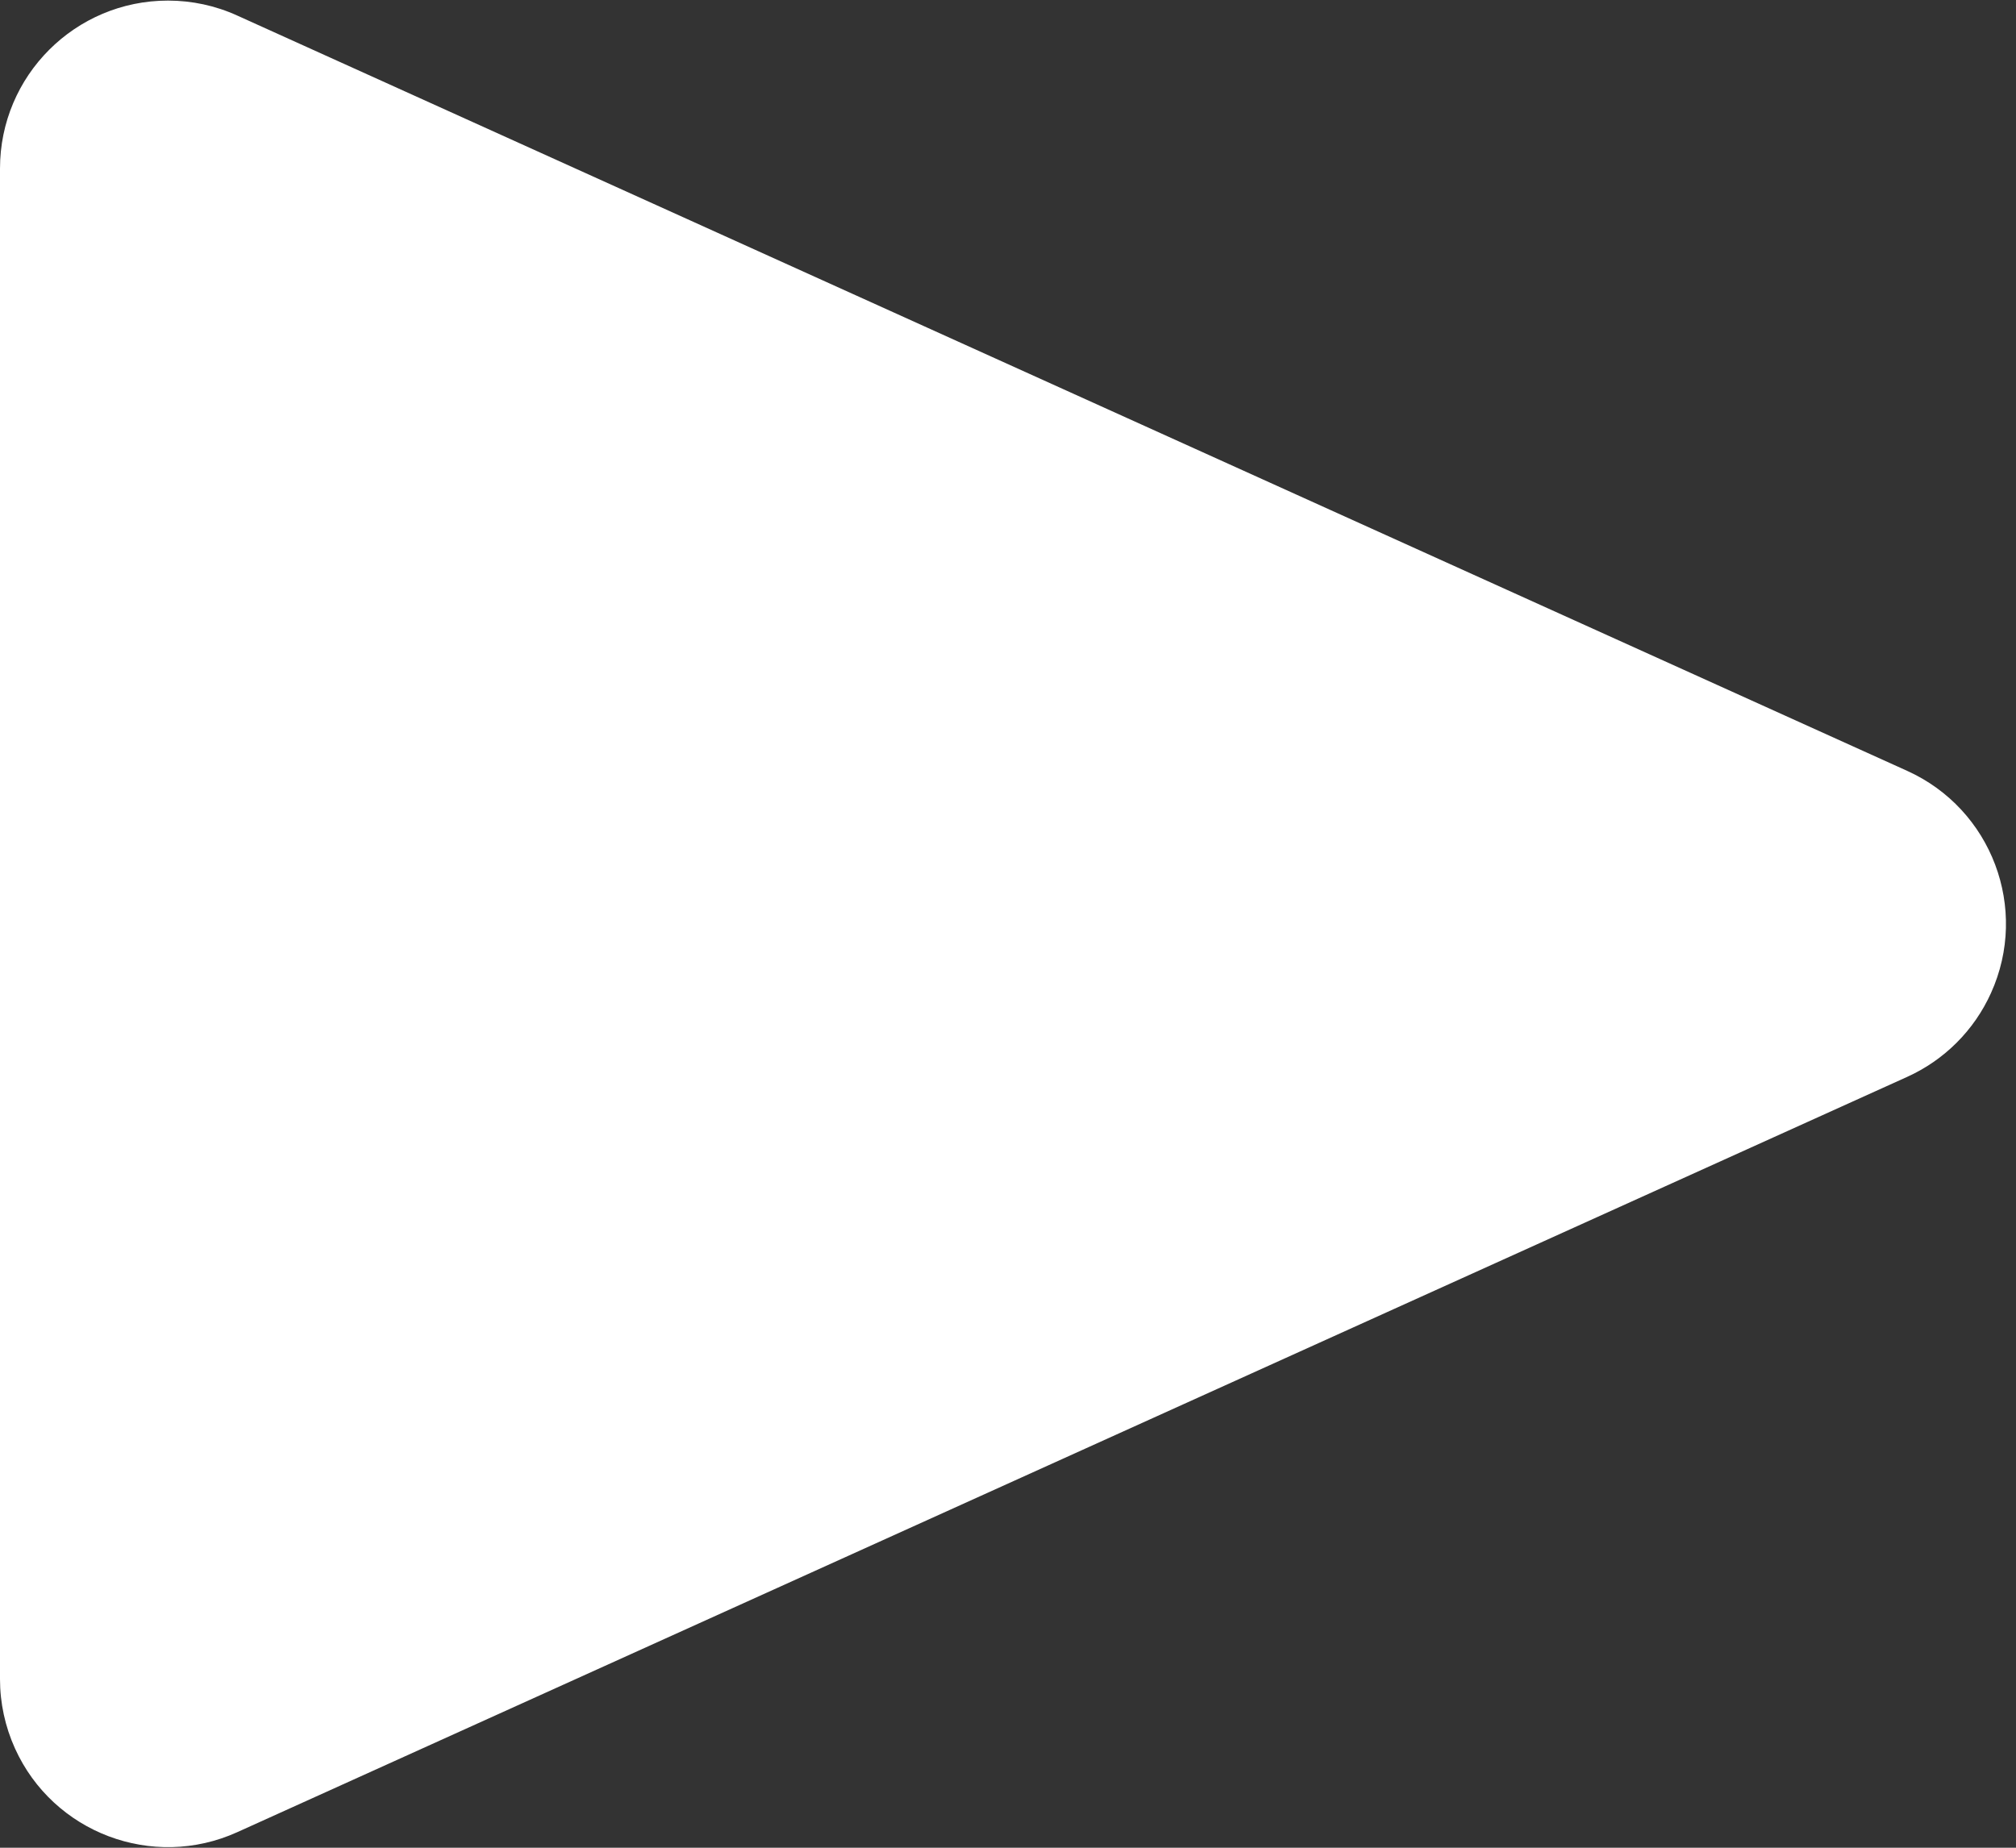 <?xml version="1.0" encoding="UTF-8"?>
<svg width="24px" height="22px" viewBox="0 0 24 22" version="1.1" xmlns="http://www.w3.org/2000/svg" xmlns:xlink="http://www.w3.org/1999/xlink">
    <rect x="0" y="0" width="24" height="22" fill="#333333" stroke="none"/>
    <!-- Generator: Sketch 49.1 (51147) - http://www.bohemiancoding.com/sketch -->
    <title>Triangle Copy</title>
    <desc>Created with Sketch.</desc>
    <defs></defs>
    <g id="Page-1" stroke="none" stroke-width="1" fill="none" fill-rule="evenodd">
        <path d="M22.704,12.822 L2.824,21.815 C1.818,22.27 0.633,21.823 0.178,20.817 C0.061,20.558 -1.802436e-15,20.277 -1.33226763e-15,19.993 L-4.4408921e-16,2.007 C-5.7935996e-16,0.902 0.895,0.007 2,0.007 C2.284,0.007 2.565,0.067 2.824,0.185 L22.704,9.178 C23.711,9.633 24.158,10.818 23.702,11.824 C23.502,12.267 23.147,12.622 22.704,12.822 Z" id="Triangle-Copy" fill="#FFFFFF"></path>
    </g>
</svg>